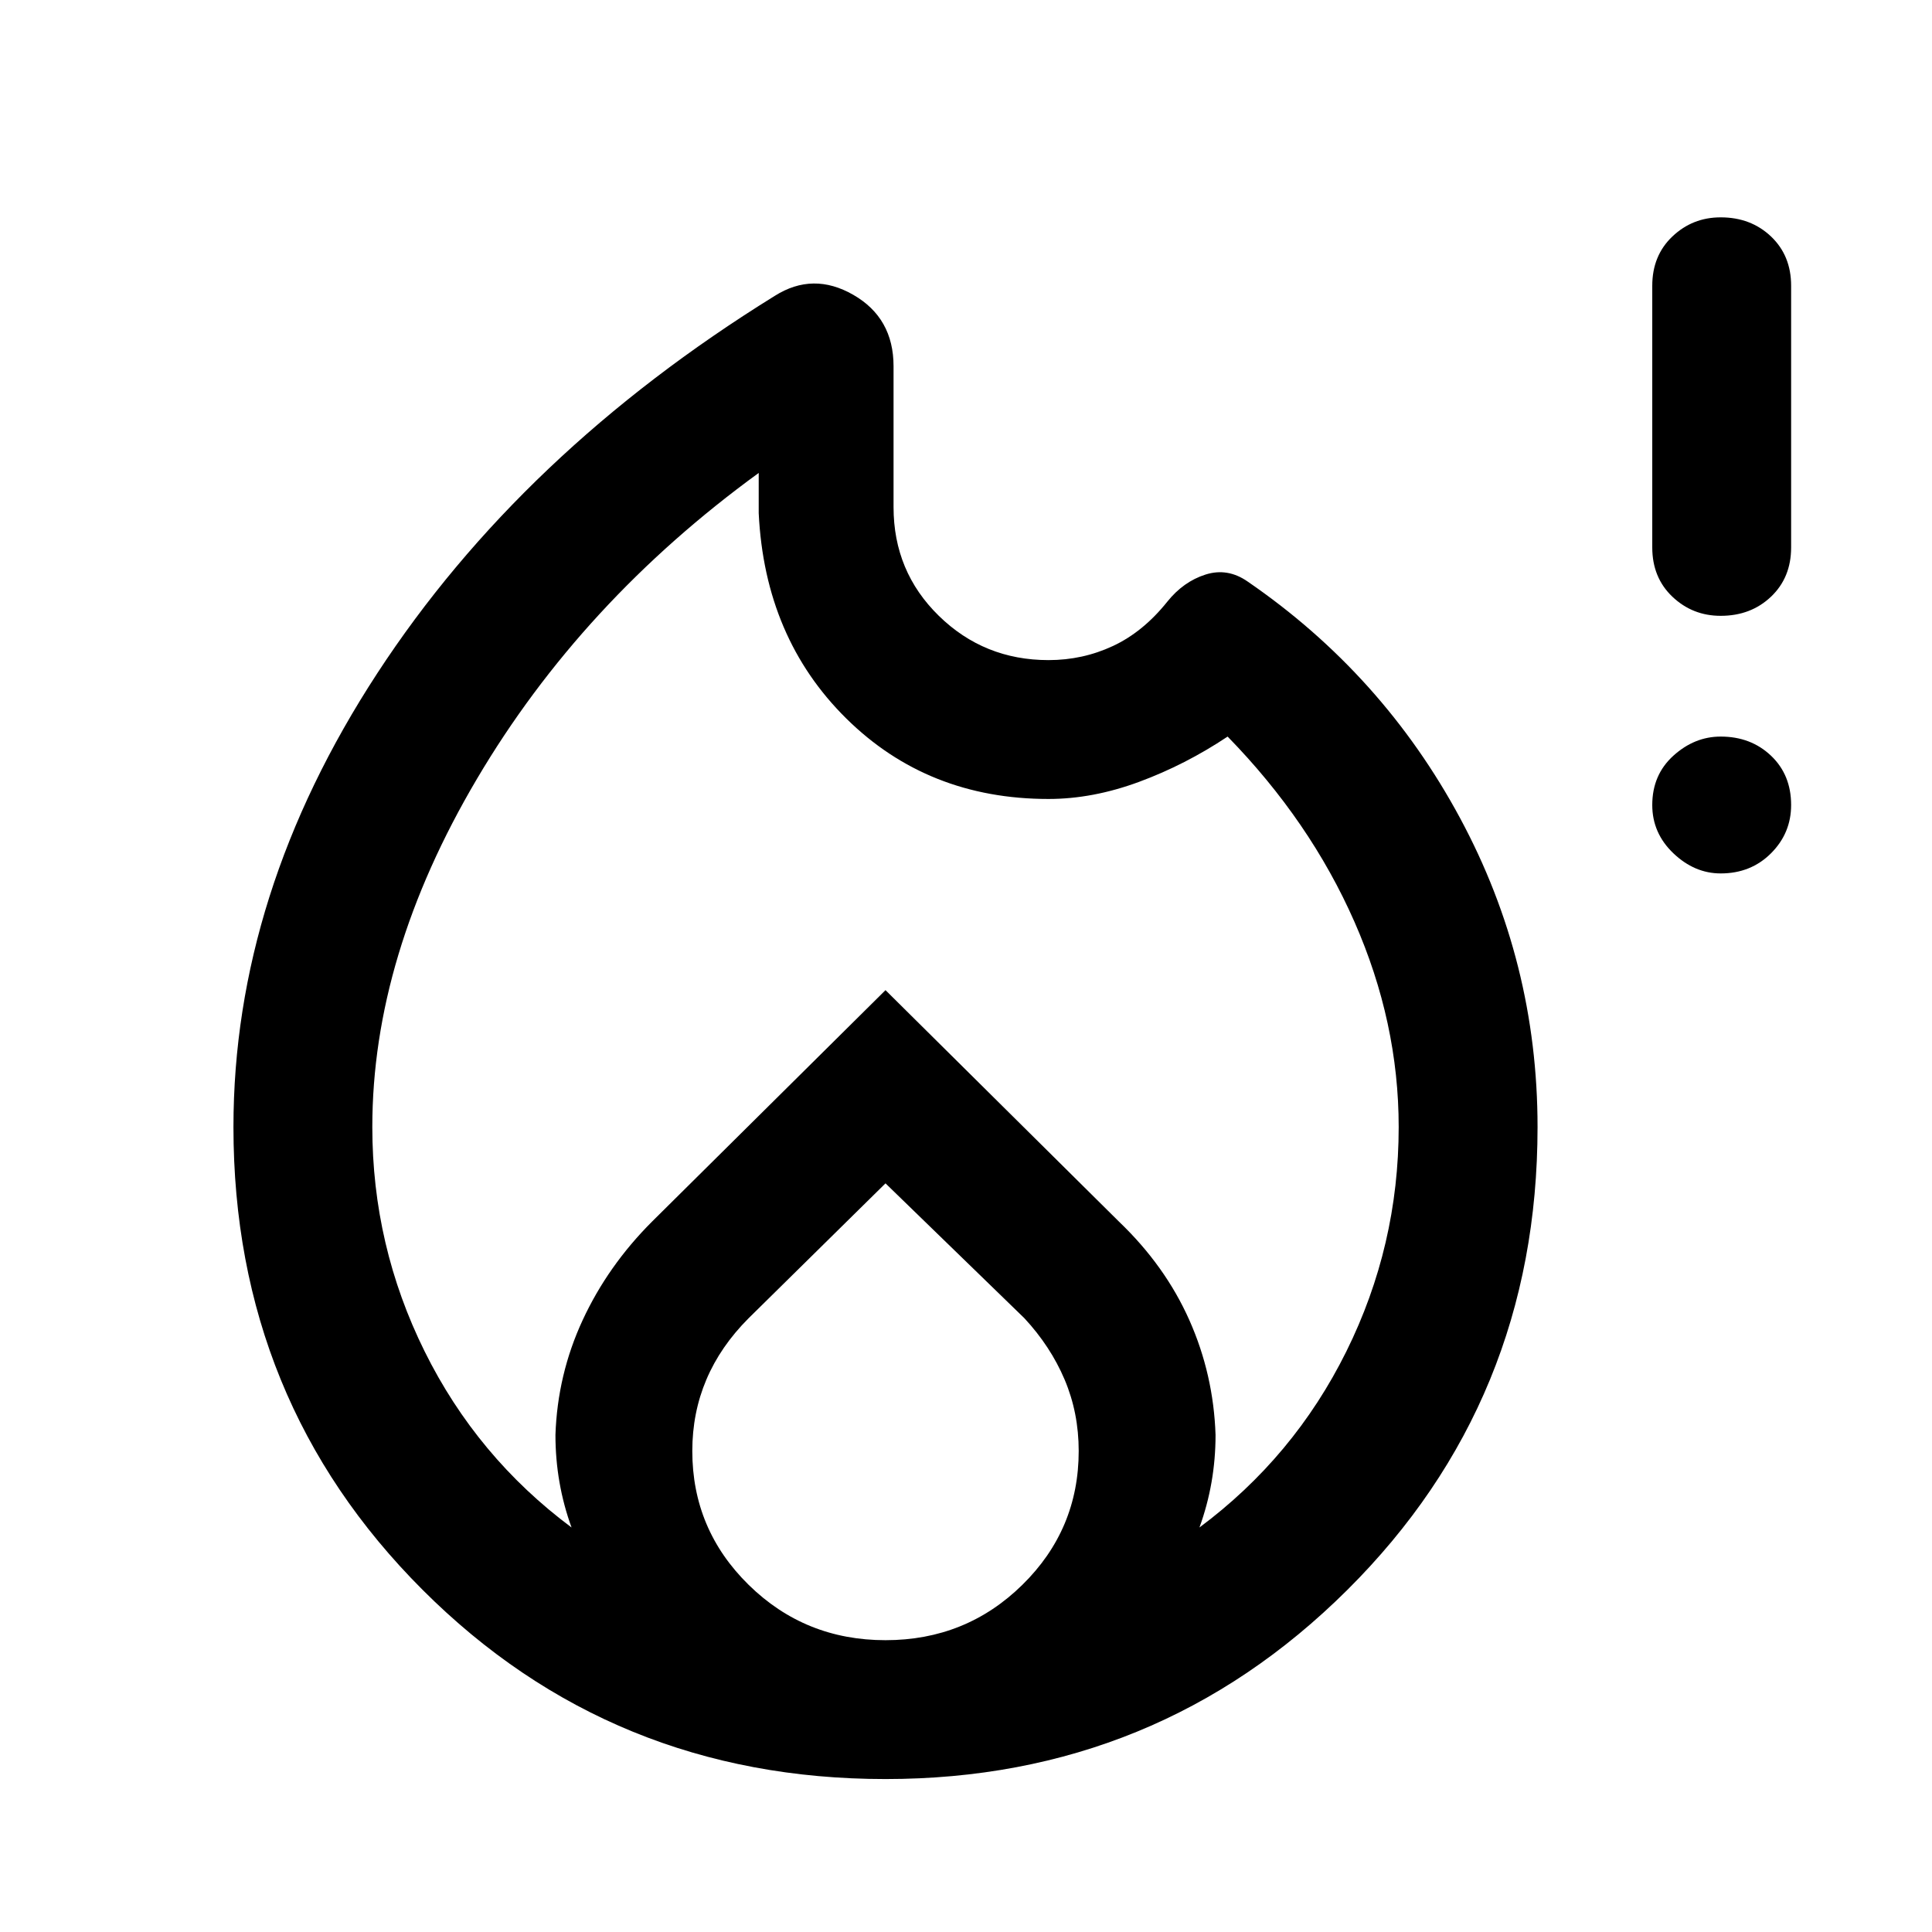 <svg xmlns="http://www.w3.org/2000/svg" width="48" height="48"><path d="M22 44.2q-6.8 0-11.5-4.7T5.8 28q0-5.8 3.575-11.275Q12.95 11.25 19.25 7.35q.95-.6 1.95-.025t1 1.775v3.5q0 1.6 1.125 2.7t2.725 1.1q.85 0 1.6-.35.75-.35 1.35-1.1.4-.5.95-.675.55-.175 1.05.175 3.35 2.3 5.275 5.875Q38.2 23.9 38.2 28q0 6.8-4.725 11.5T22 44.2zM9.25 28q0 2.95 1.3 5.575t3.65 4.375q-.2-.55-.3-1.125-.1-.575-.1-1.175.05-1.5.675-2.85t1.725-2.45L22 24.6l5.8 5.75q1.15 1.1 1.75 2.45.6 1.35.65 2.85 0 .6-.1 1.175-.1.575-.3 1.125 2.35-1.75 3.65-4.375 1.3-2.625 1.3-5.575 0-2.6-1.1-5.1-1.1-2.5-3.15-4.6-1.05.7-2.2 1.125-1.15.425-2.25.425-3 0-5.025-2-2.025-2-2.175-5.1v-1q-4.4 3.2-7 7.6-2.6 4.4-2.6 8.65zM22 29.4l-3.4 3.35q-.7.7-1.05 1.525-.35.825-.35 1.775 0 1.95 1.4 3.325Q20 40.75 22 40.75t3.4-1.375Q26.8 38 26.8 36.05q0-.95-.35-1.775t-1-1.525zm20.75-7.7q-.65 0-1.175-.5T41.05 20q0-.75.525-1.225.525-.475 1.175-.475.75 0 1.25.475T44.5 20q0 .7-.5 1.2t-1.25.5zm0-6.4q-.7 0-1.2-.475t-.5-1.225V7.1q0-.75.5-1.225.5-.475 1.2-.475.75 0 1.25.475t.5 1.225v6.5q0 .75-.5 1.225-.5.475-1.25.475z"/></svg>